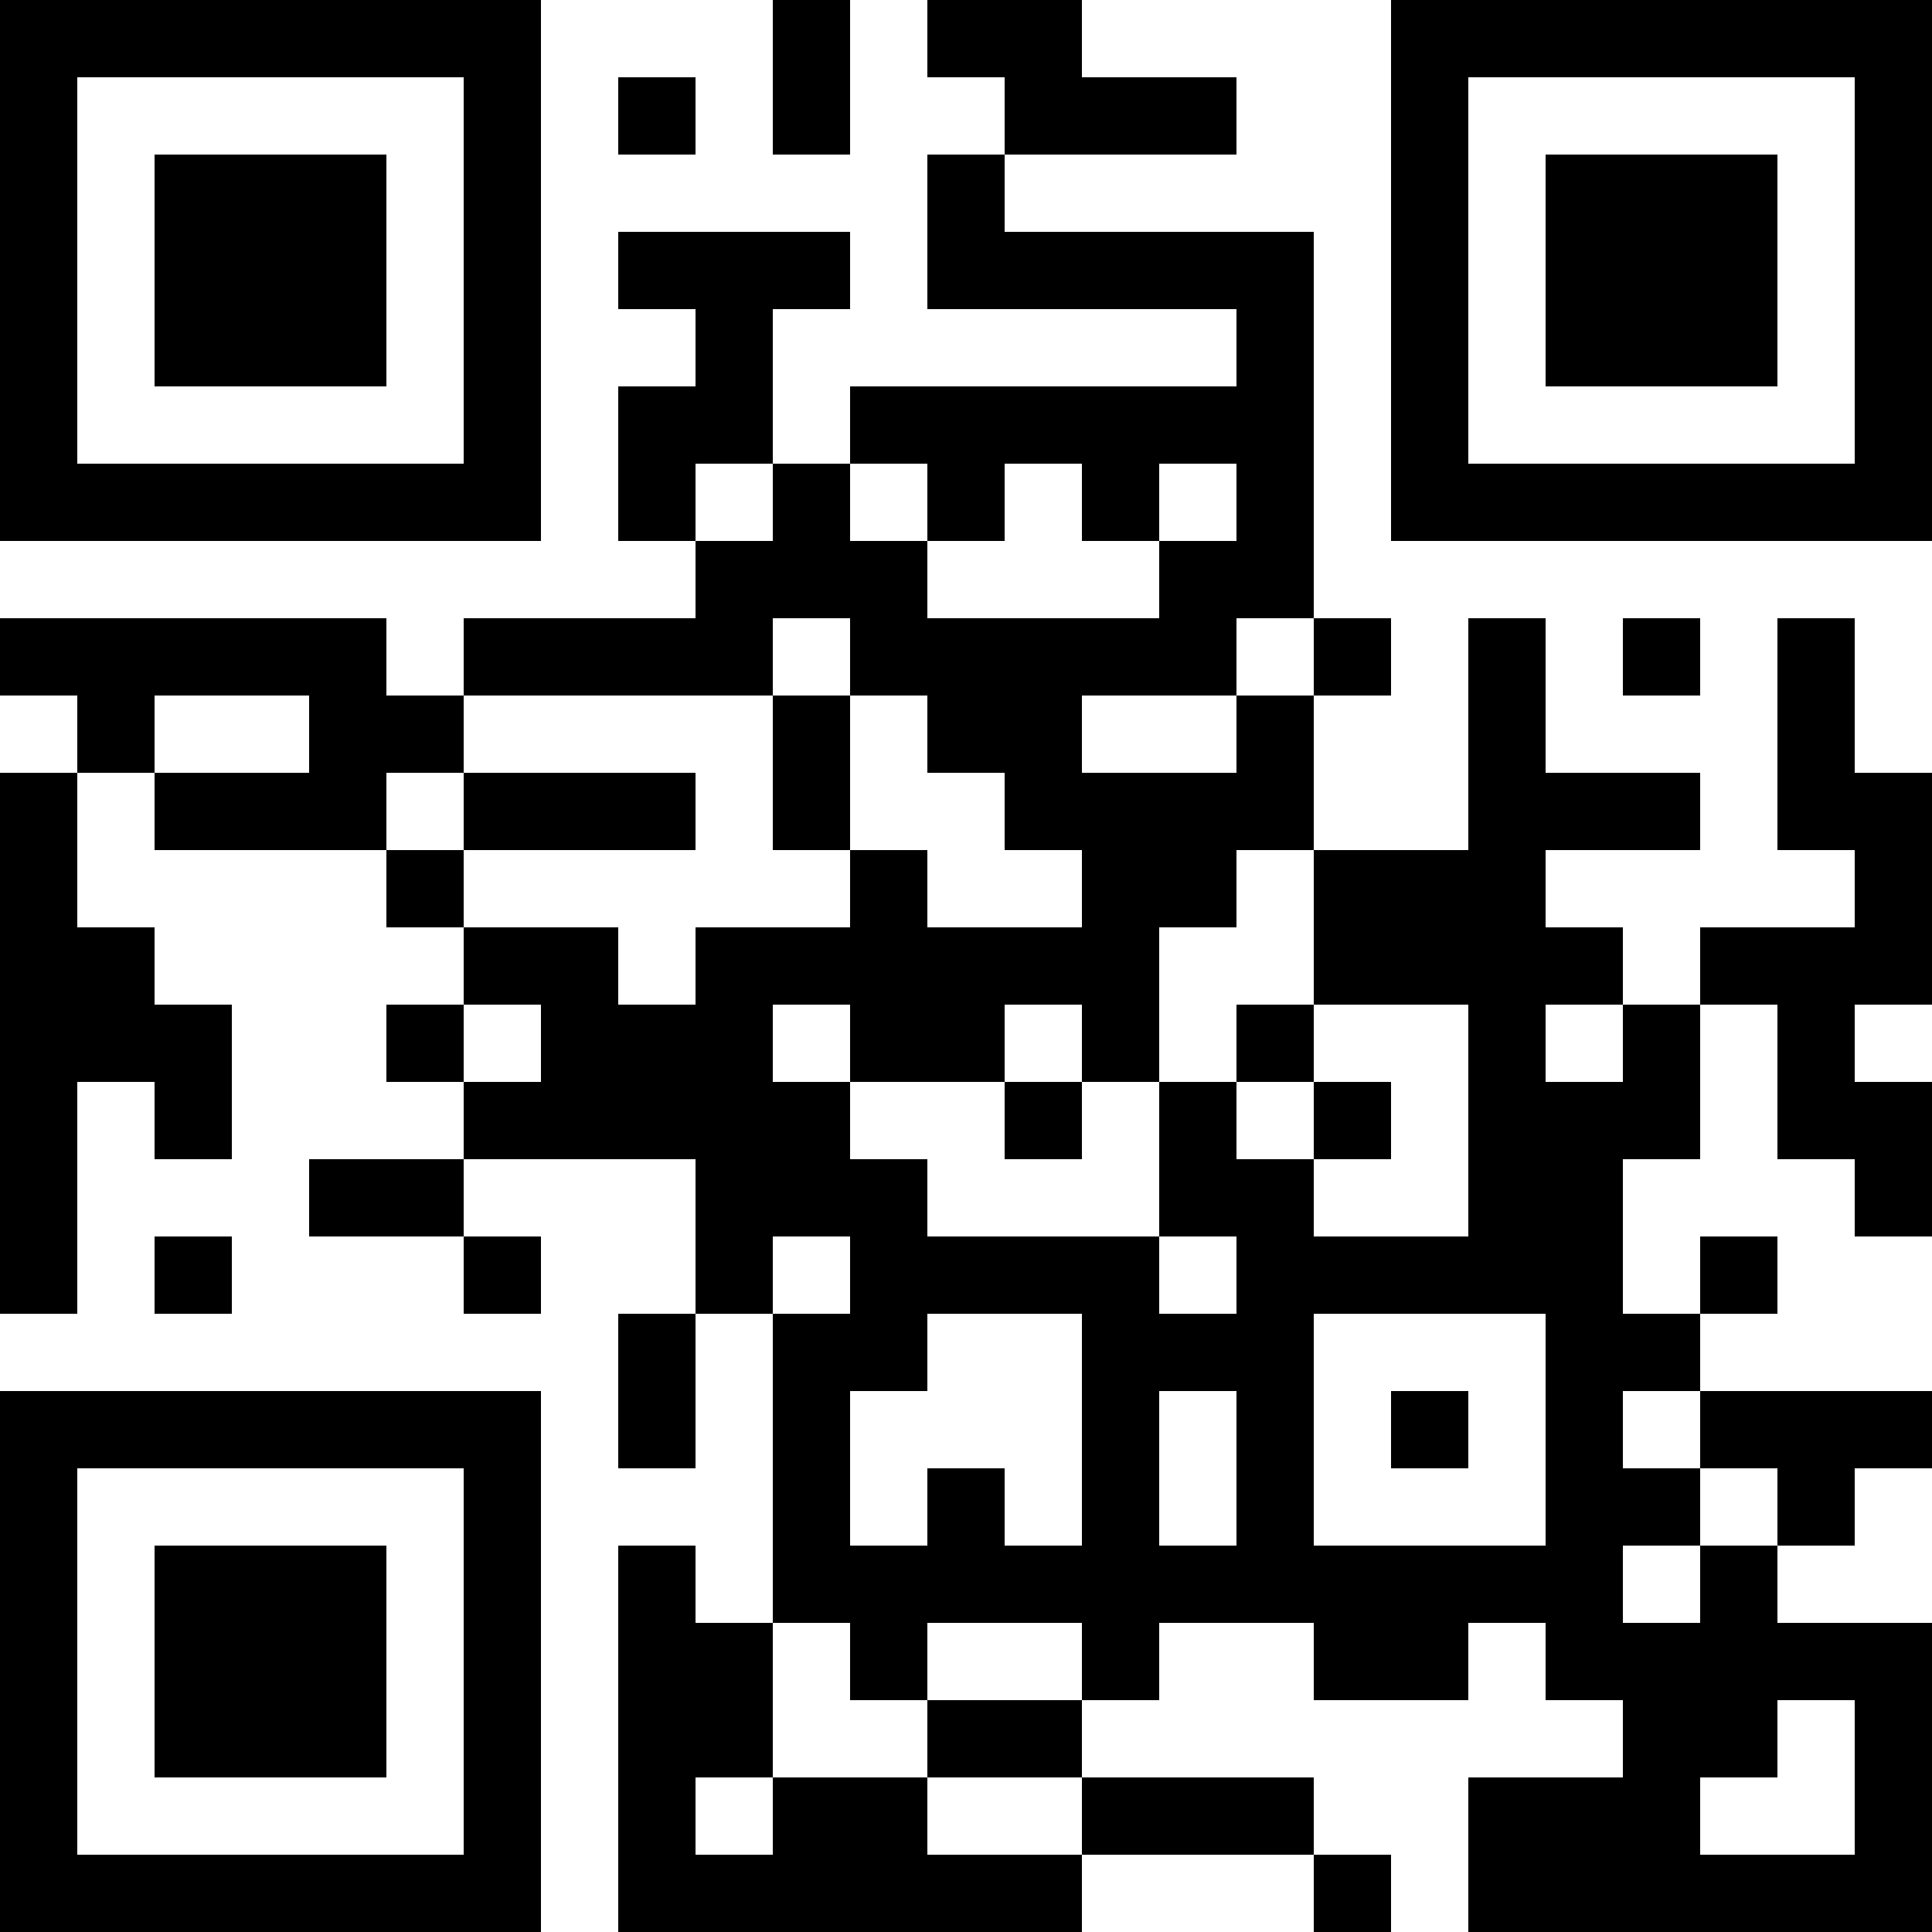 <svg xmlns="http://www.w3.org/2000/svg" width="220" height="220" viewBox="0 0 220 220">
<defs>
    <style>
      .cls-1 {
        fill-rule: evenodd;
      }
    </style>
  </defs>
  <path id="QR" class="cls-1" d="M0,0H8.8V8.8H0V0ZM8.8,0h8.8V8.8H8.8V0Zm8.8,0h8.8V8.8H17.6V0Zm8.8,0h8.8V8.8H26.4V0Zm8.8,0H44V8.8H35.2V0ZM44,0h8.8V8.8H44V0Zm8.8,0h8.8V8.8H52.8V0ZM88,0h8.8V8.8H88V0Zm17.6,0h8.8V8.8h-8.8V0Zm8.8,0h8.8V8.8h-8.8V0Zm44,0h8.8V8.8h-8.8V0Zm8.8,0H176V8.8h-8.8V0ZM176,0h8.8V8.8H176V0Zm8.8,0h8.8V8.8h-8.8V0Zm8.8,0h8.8V8.8h-8.8V0Zm8.8,0h8.8V8.8h-8.8V0Zm8.8,0H220V8.8h-8.8V0ZM0,8.8H8.8v8.8H0V8.8Zm52.8,0h8.8v8.8H52.8V8.8Zm17.6,0h8.8v8.8H70.4V8.8ZM88,8.8h8.8v8.8H88V8.8Zm26.4,0h8.8v8.8h-8.8V8.8Zm8.8,0H132v8.8h-8.8V8.8Zm8.8,0h8.8v8.8H132V8.8Zm26.4,0h8.8v8.8h-8.8V8.8Zm52.8,0H220v8.8h-8.8V8.8ZM0,17.6H8.8v8.8H0V17.6Zm17.6,0h8.8v8.8H17.6V17.6Zm8.8,0h8.8v8.8H26.4V17.6Zm8.8,0H44v8.8H35.2V17.6Zm17.6,0h8.8v8.8H52.8V17.6Zm52.8,0h8.8v8.8h-8.8V17.6Zm52.8,0h8.8v8.8h-8.8V17.6Zm17.6,0h8.8v8.8H176V17.6Zm8.8,0h8.8v8.8h-8.8V17.6Zm8.8,0h8.8v8.8h-8.8V17.6Zm17.6,0H220v8.8h-8.8V17.6ZM0,26.4H8.8v8.8H0V26.4Zm17.6,0h8.8v8.8H17.6V26.4Zm8.8,0h8.8v8.8H26.4V26.4Zm8.8,0H44v8.8H35.2V26.4Zm17.6,0h8.8v8.8H52.8V26.4Zm17.6,0h8.8v8.8H70.4V26.4Zm8.8,0H88v8.8H79.2V26.4Zm8.8,0h8.8v8.8H88V26.4Zm17.6,0h8.8v8.8h-8.8V26.4Zm8.8,0h8.8v8.8h-8.8V26.4Zm8.8,0H132v8.8h-8.8V26.4Zm8.8,0h8.8v8.8H132V26.4Zm8.8,0h8.8v8.8h-8.8V26.4Zm17.6,0h8.8v8.8h-8.8V26.4Zm17.6,0h8.8v8.8H176V26.4Zm8.8,0h8.8v8.8h-8.8V26.4Zm8.8,0h8.8v8.8h-8.8V26.4Zm17.6,0H220v8.8h-8.8V26.4ZM0,35.2H8.8V44H0V35.2Zm17.6,0h8.8V44H17.6V35.2Zm8.8,0h8.8V44H26.4V35.2Zm8.8,0H44V44H35.2V35.2Zm17.6,0h8.8V44H52.8V35.2Zm26.4,0H88V44H79.2V35.2Zm61.6,0h8.8V44h-8.8V35.2Zm17.6,0h8.8V44h-8.8V35.2Zm17.6,0h8.8V44H176V35.2Zm8.8,0h8.8V44h-8.8V35.2Zm8.8,0h8.8V44h-8.8V35.2Zm17.6,0H220V44h-8.8V35.2ZM0,44H8.8v8.8H0V44Zm52.8,0h8.8v8.8H52.8V44Zm17.6,0h8.8v8.8H70.4V44Zm8.8,0H88v8.8H79.2V44Zm17.6,0h8.8v8.8H96.8V44Zm8.8,0h8.8v8.8h-8.8V44Zm8.8,0h8.8v8.8h-8.8V44Zm8.8,0H132v8.8h-8.8V44Zm8.8,0h8.8v8.8H132V44Zm8.8,0h8.8v8.8h-8.8V44Zm17.6,0h8.8v8.8h-8.8V44Zm52.8,0H220v8.8h-8.8V44ZM0,52.8H8.8v8.8H0V52.8Zm8.8,0h8.8v8.8H8.8V52.8Zm8.8,0h8.8v8.8H17.6V52.8Zm8.8,0h8.8v8.8H26.4V52.8Zm8.8,0H44v8.8H35.2V52.8Zm8.8,0h8.8v8.8H44V52.8Zm8.8,0h8.8v8.8H52.8V52.8Zm17.6,0h8.8v8.8H70.4V52.8Zm17.6,0h8.8v8.8H88V52.8Zm17.6,0h8.8v8.8h-8.8V52.8Zm17.6,0H132v8.8h-8.8V52.8Zm17.6,0h8.8v8.8h-8.8V52.8Zm17.6,0h8.8v8.8h-8.8V52.8Zm8.8,0H176v8.8h-8.8V52.8Zm8.8,0h8.8v8.8H176V52.8Zm8.8,0h8.8v8.8h-8.8V52.8Zm8.8,0h8.8v8.8h-8.8V52.8Zm8.8,0h8.8v8.8h-8.8V52.8Zm8.8,0H220v8.8h-8.8V52.8Zm-132,8.8H88v8.8H79.2V61.6Zm8.8,0h8.8v8.8H88V61.6Zm8.8,0h8.8v8.8H96.8V61.6Zm35.2,0h8.8v8.8H132V61.6Zm8.8,0h8.8v8.8h-8.8V61.6ZM0,70.4H8.8v8.8H0V70.4Zm8.8,0h8.8v8.8H8.8V70.4Zm8.8,0h8.8v8.8H17.6V70.4Zm8.8,0h8.8v8.8H26.4V70.4Zm8.8,0H44v8.8H35.2V70.4Zm17.6,0h8.8v8.8H52.8V70.4Zm8.8,0h8.8v8.8H61.6V70.4Zm8.8,0h8.8v8.8H70.4V70.4Zm8.8,0H88v8.8H79.2V70.4Zm17.6,0h8.8v8.8H96.8V70.4Zm8.8,0h8.8v8.8h-8.8V70.4Zm8.8,0h8.8v8.8h-8.8V70.4Zm8.8,0H132v8.8h-8.8V70.4Zm8.8,0h8.8v8.8H132V70.4Zm17.6,0h8.8v8.8h-8.8V70.4Zm17.6,0H176v8.8h-8.8V70.4Zm17.6,0h8.8v8.8h-8.8V70.4Zm17.6,0h8.8v8.8h-8.8V70.4ZM8.8,79.2h8.8V88H8.8V79.2Zm26.4,0H44V88H35.2V79.2Zm8.8,0h8.8V88H44V79.2Zm44,0h8.8V88H88V79.2Zm17.6,0h8.8V88h-8.8V79.2Zm8.8,0h8.8V88h-8.8V79.2Zm26.4,0h8.8V88h-8.8V79.2Zm26.4,0H176V88h-8.8V79.2Zm35.2,0h8.8V88h-8.8V79.2ZM0,88H8.8v8.8H0V88Zm17.6,0h8.8v8.8H17.6V88Zm8.8,0h8.8v8.8H26.4V88Zm8.8,0H44v8.8H35.2V88Zm17.6,0h8.8v8.8H52.8V88Zm8.8,0h8.8v8.8H61.6V88Zm8.8,0h8.8v8.8H70.4V88ZM88,88h8.8v8.8H88V88Zm26.4,0h8.8v8.8h-8.8V88Zm8.8,0H132v8.8h-8.8V88Zm8.8,0h8.8v8.8H132V88Zm8.8,0h8.8v8.8h-8.8V88Zm26.4,0H176v8.8h-8.8V88Zm8.8,0h8.8v8.8H176V88Zm8.8,0h8.8v8.8h-8.8V88Zm17.6,0h8.8v8.8h-8.8V88Zm8.8,0H220v8.8h-8.8V88ZM0,96.8H8.8v8.8H0V96.8Zm44,0h8.8v8.8H44V96.8Zm52.8,0h8.8v8.8H96.8V96.8Zm26.4,0H132v8.8h-8.8V96.8Zm8.8,0h8.8v8.8H132V96.8Zm17.6,0h8.8v8.8h-8.8V96.8Zm8.8,0h8.8v8.8h-8.8V96.8Zm8.8,0H176v8.8h-8.8V96.8Zm44,0H220v8.8h-8.8V96.8ZM0,105.6H8.8v8.8H0v-8.8Zm8.8,0h8.8v8.8H8.8v-8.8Zm44,0h8.8v8.8H52.8v-8.8Zm8.8,0h8.8v8.8H61.6v-8.8Zm17.6,0H88v8.8H79.2v-8.8Zm8.8,0h8.8v8.8H88v-8.8Zm8.8,0h8.8v8.8H96.8v-8.8Zm8.8,0h8.8v8.8h-8.8v-8.8Zm8.8,0h8.8v8.8h-8.8v-8.8Zm8.8,0H132v8.8h-8.8v-8.8Zm26.4,0h8.8v8.8h-8.8v-8.8Zm8.8,0h8.8v8.8h-8.8v-8.8Zm8.8,0H176v8.8h-8.8v-8.8Zm8.8,0h8.8v8.8H176v-8.8Zm17.6,0h8.8v8.8h-8.8v-8.8Zm8.8,0h8.8v8.8h-8.8v-8.8Zm8.8,0H220v8.8h-8.8v-8.8ZM0,114.4H8.8v8.8H0v-8.8Zm8.8,0h8.8v8.8H8.8v-8.8Zm8.8,0h8.8v8.8H17.6v-8.8Zm26.4,0h8.8v8.8H44v-8.8Zm17.6,0h8.8v8.8H61.6v-8.8Zm8.8,0h8.8v8.8H70.4v-8.8Zm8.8,0H88v8.8H79.2v-8.8Zm17.6,0h8.8v8.8H96.8v-8.8Zm8.8,0h8.8v8.8h-8.8v-8.8Zm17.6,0H132v8.8h-8.8v-8.8Zm17.6,0h8.8v8.8h-8.8v-8.8Zm26.4,0H176v8.8h-8.8v-8.8Zm17.6,0h8.8v8.8h-8.8v-8.8Zm17.6,0h8.8v8.8h-8.8v-8.8ZM0,123.2H8.8V132H0v-8.8Zm17.6,0h8.8V132H17.6v-8.8Zm35.2,0h8.8V132H52.8v-8.8Zm8.8,0h8.8V132H61.6v-8.8Zm8.8,0h8.8V132H70.4v-8.8Zm8.8,0H88V132H79.2v-8.8Zm8.8,0h8.8V132H88v-8.8Zm26.4,0h8.8V132h-8.8v-8.8Zm17.6,0h8.8V132H132v-8.8Zm17.6,0h8.8V132h-8.8v-8.8Zm17.6,0H176V132h-8.8v-8.8Zm8.8,0h8.8V132H176v-8.8Zm8.8,0h8.8V132h-8.8v-8.8Zm17.6,0h8.8V132h-8.8v-8.8Zm8.8,0H220V132h-8.8v-8.8ZM0,132H8.8v8.8H0V132Zm35.2,0H44v8.8H35.2V132Zm8.8,0h8.8v8.8H44V132Zm35.2,0H88v8.8H79.2V132Zm8.8,0h8.8v8.8H88V132Zm8.8,0h8.8v8.8H96.8V132Zm35.2,0h8.8v8.8H132V132Zm8.8,0h8.8v8.8h-8.8V132Zm26.4,0H176v8.8h-8.8V132Zm8.8,0h8.8v8.8H176V132Zm35.2,0H220v8.8h-8.8V132ZM0,140.8H8.8v8.8H0v-8.8Zm17.6,0h8.8v8.8H17.6v-8.8Zm35.2,0h8.8v8.8H52.8v-8.8Zm26.4,0H88v8.8H79.2v-8.8Zm17.6,0h8.8v8.8H96.8v-8.8Zm8.8,0h8.8v8.8h-8.8v-8.8Zm8.8,0h8.8v8.8h-8.8v-8.8Zm8.8,0H132v8.8h-8.8v-8.8Zm17.6,0h8.8v8.8h-8.8v-8.8Zm8.8,0h8.8v8.8h-8.8v-8.8Zm8.8,0h8.8v8.8h-8.8v-8.8Zm8.8,0H176v8.8h-8.8v-8.8Zm8.8,0h8.8v8.8H176v-8.8Zm17.6,0h8.8v8.8h-8.8v-8.8ZM70.4,149.6h8.8v8.8H70.4v-8.8Zm17.6,0h8.8v8.8H88v-8.8Zm8.8,0h8.8v8.8H96.8v-8.8Zm26.4,0H132v8.8h-8.8v-8.8Zm8.8,0h8.8v8.8H132v-8.8Zm8.8,0h8.8v8.8h-8.8v-8.8Zm35.2,0h8.8v8.8H176v-8.8Zm8.8,0h8.8v8.8h-8.8v-8.8ZM0,158.4H8.8v8.8H0v-8.8Zm8.8,0h8.8v8.8H8.8v-8.8Zm8.8,0h8.8v8.8H17.6v-8.8Zm8.8,0h8.8v8.8H26.4v-8.8Zm8.8,0H44v8.8H35.2v-8.8Zm8.8,0h8.8v8.8H44v-8.8Zm8.8,0h8.8v8.8H52.8v-8.8Zm17.6,0h8.8v8.8H70.4v-8.8Zm17.6,0h8.8v8.8H88v-8.8Zm35.2,0H132v8.8h-8.8v-8.8Zm17.6,0h8.8v8.8h-8.8v-8.8Zm17.6,0h8.8v8.8h-8.8v-8.8Zm17.6,0h8.8v8.8H176v-8.8Zm17.6,0h8.8v8.8h-8.8v-8.8Zm8.8,0h8.8v8.8h-8.8v-8.8Zm8.8,0H220v8.8h-8.8v-8.8ZM0,167.2H8.8V176H0v-8.8Zm52.8,0h8.8V176H52.8v-8.8Zm35.2,0h8.8V176H88v-8.8Zm17.6,0h8.8V176h-8.8v-8.8Zm17.6,0H132V176h-8.8v-8.8Zm17.6,0h8.8V176h-8.8v-8.8Zm35.2,0h8.8V176H176v-8.8Zm8.8,0h8.8V176h-8.8v-8.8Zm17.6,0h8.8V176h-8.8v-8.8ZM0,176H8.8v8.8H0V176Zm17.6,0h8.8v8.8H17.6V176Zm8.8,0h8.8v8.8H26.4V176Zm8.8,0H44v8.8H35.2V176Zm17.6,0h8.8v8.8H52.8V176Zm17.6,0h8.8v8.8H70.4V176ZM88,176h8.8v8.8H88V176Zm8.8,0h8.8v8.8H96.8V176Zm8.8,0h8.8v8.8h-8.8V176Zm8.8,0h8.8v8.8h-8.8V176Zm8.8,0H132v8.8h-8.8V176Zm8.8,0h8.8v8.8H132V176Zm8.8,0h8.8v8.8h-8.8V176Zm8.8,0h8.8v8.8h-8.8V176Zm8.8,0h8.8v8.8h-8.8V176Zm8.8,0H176v8.8h-8.8V176Zm8.8,0h8.8v8.8H176V176Zm17.6,0h8.8v8.8h-8.8V176ZM0,184.8H8.8v8.8H0v-8.8Zm17.6,0h8.8v8.8H17.6v-8.8Zm8.8,0h8.8v8.8H26.4v-8.8Zm8.8,0H44v8.8H35.2v-8.8Zm17.6,0h8.8v8.8H52.8v-8.8Zm17.6,0h8.8v8.8H70.4v-8.8Zm8.8,0H88v8.8H79.2v-8.8Zm17.6,0h8.8v8.8H96.8v-8.8Zm26.4,0H132v8.8h-8.8v-8.8Zm26.4,0h8.8v8.8h-8.8v-8.8Zm8.8,0h8.8v8.8h-8.8v-8.8Zm17.6,0h8.8v8.8H176v-8.8Zm8.8,0h8.8v8.8h-8.8v-8.8Zm8.8,0h8.8v8.8h-8.8v-8.8Zm8.8,0h8.8v8.8h-8.8v-8.8Zm8.8,0H220v8.8h-8.8v-8.8ZM0,193.6H8.8v8.8H0v-8.8Zm17.6,0h8.8v8.8H17.6v-8.8Zm8.8,0h8.8v8.8H26.4v-8.8Zm8.8,0H44v8.8H35.2v-8.8Zm17.6,0h8.8v8.8H52.8v-8.8Zm17.6,0h8.8v8.8H70.4v-8.8Zm8.8,0H88v8.8H79.2v-8.8Zm26.4,0h8.8v8.8h-8.8v-8.8Zm8.8,0h8.8v8.8h-8.8v-8.8Zm70.4,0h8.8v8.8h-8.8v-8.8Zm8.8,0h8.8v8.8h-8.8v-8.8Zm17.6,0H220v8.8h-8.8v-8.8ZM0,202.4H8.8v8.8H0v-8.8Zm52.8,0h8.8v8.8H52.8v-8.8Zm17.6,0h8.8v8.8H70.4v-8.8Zm17.6,0h8.8v8.8H88v-8.8Zm8.8,0h8.8v8.8H96.8v-8.8Zm26.4,0H132v8.8h-8.8v-8.8Zm8.8,0h8.8v8.8H132v-8.8Zm8.8,0h8.8v8.8h-8.8v-8.8Zm26.4,0H176v8.8h-8.8v-8.8Zm8.8,0h8.8v8.8H176v-8.8Zm8.8,0h8.8v8.8h-8.8v-8.8Zm26.4,0H220v8.8h-8.8v-8.8ZM0,211.2H8.8V220H0v-8.8Zm8.8,0h8.8V220H8.8v-8.8Zm8.8,0h8.8V220H17.6v-8.8Zm8.8,0h8.8V220H26.4v-8.8Zm8.8,0H44V220H35.2v-8.8Zm8.8,0h8.8V220H44v-8.8Zm8.8,0h8.8V220H52.8v-8.8Zm17.6,0h8.8V220H70.4v-8.8Zm8.8,0H88V220H79.2v-8.8Zm8.8,0h8.8V220H88v-8.8Zm8.8,0h8.8V220H96.8v-8.8Zm8.8,0h8.8V220h-8.8v-8.8Zm8.8,0h8.8V220h-8.8v-8.8Zm35.2,0h8.8V220h-8.8v-8.8Zm17.6,0H176V220h-8.8v-8.8Zm8.8,0h8.8V220H176v-8.8Zm8.8,0h8.8V220h-8.8v-8.8Zm8.8,0h8.8V220h-8.8v-8.8Zm8.8,0h8.8V220h-8.8v-8.8Zm8.8,0H220V220h-8.8v-8.8Z"/>
</svg>

